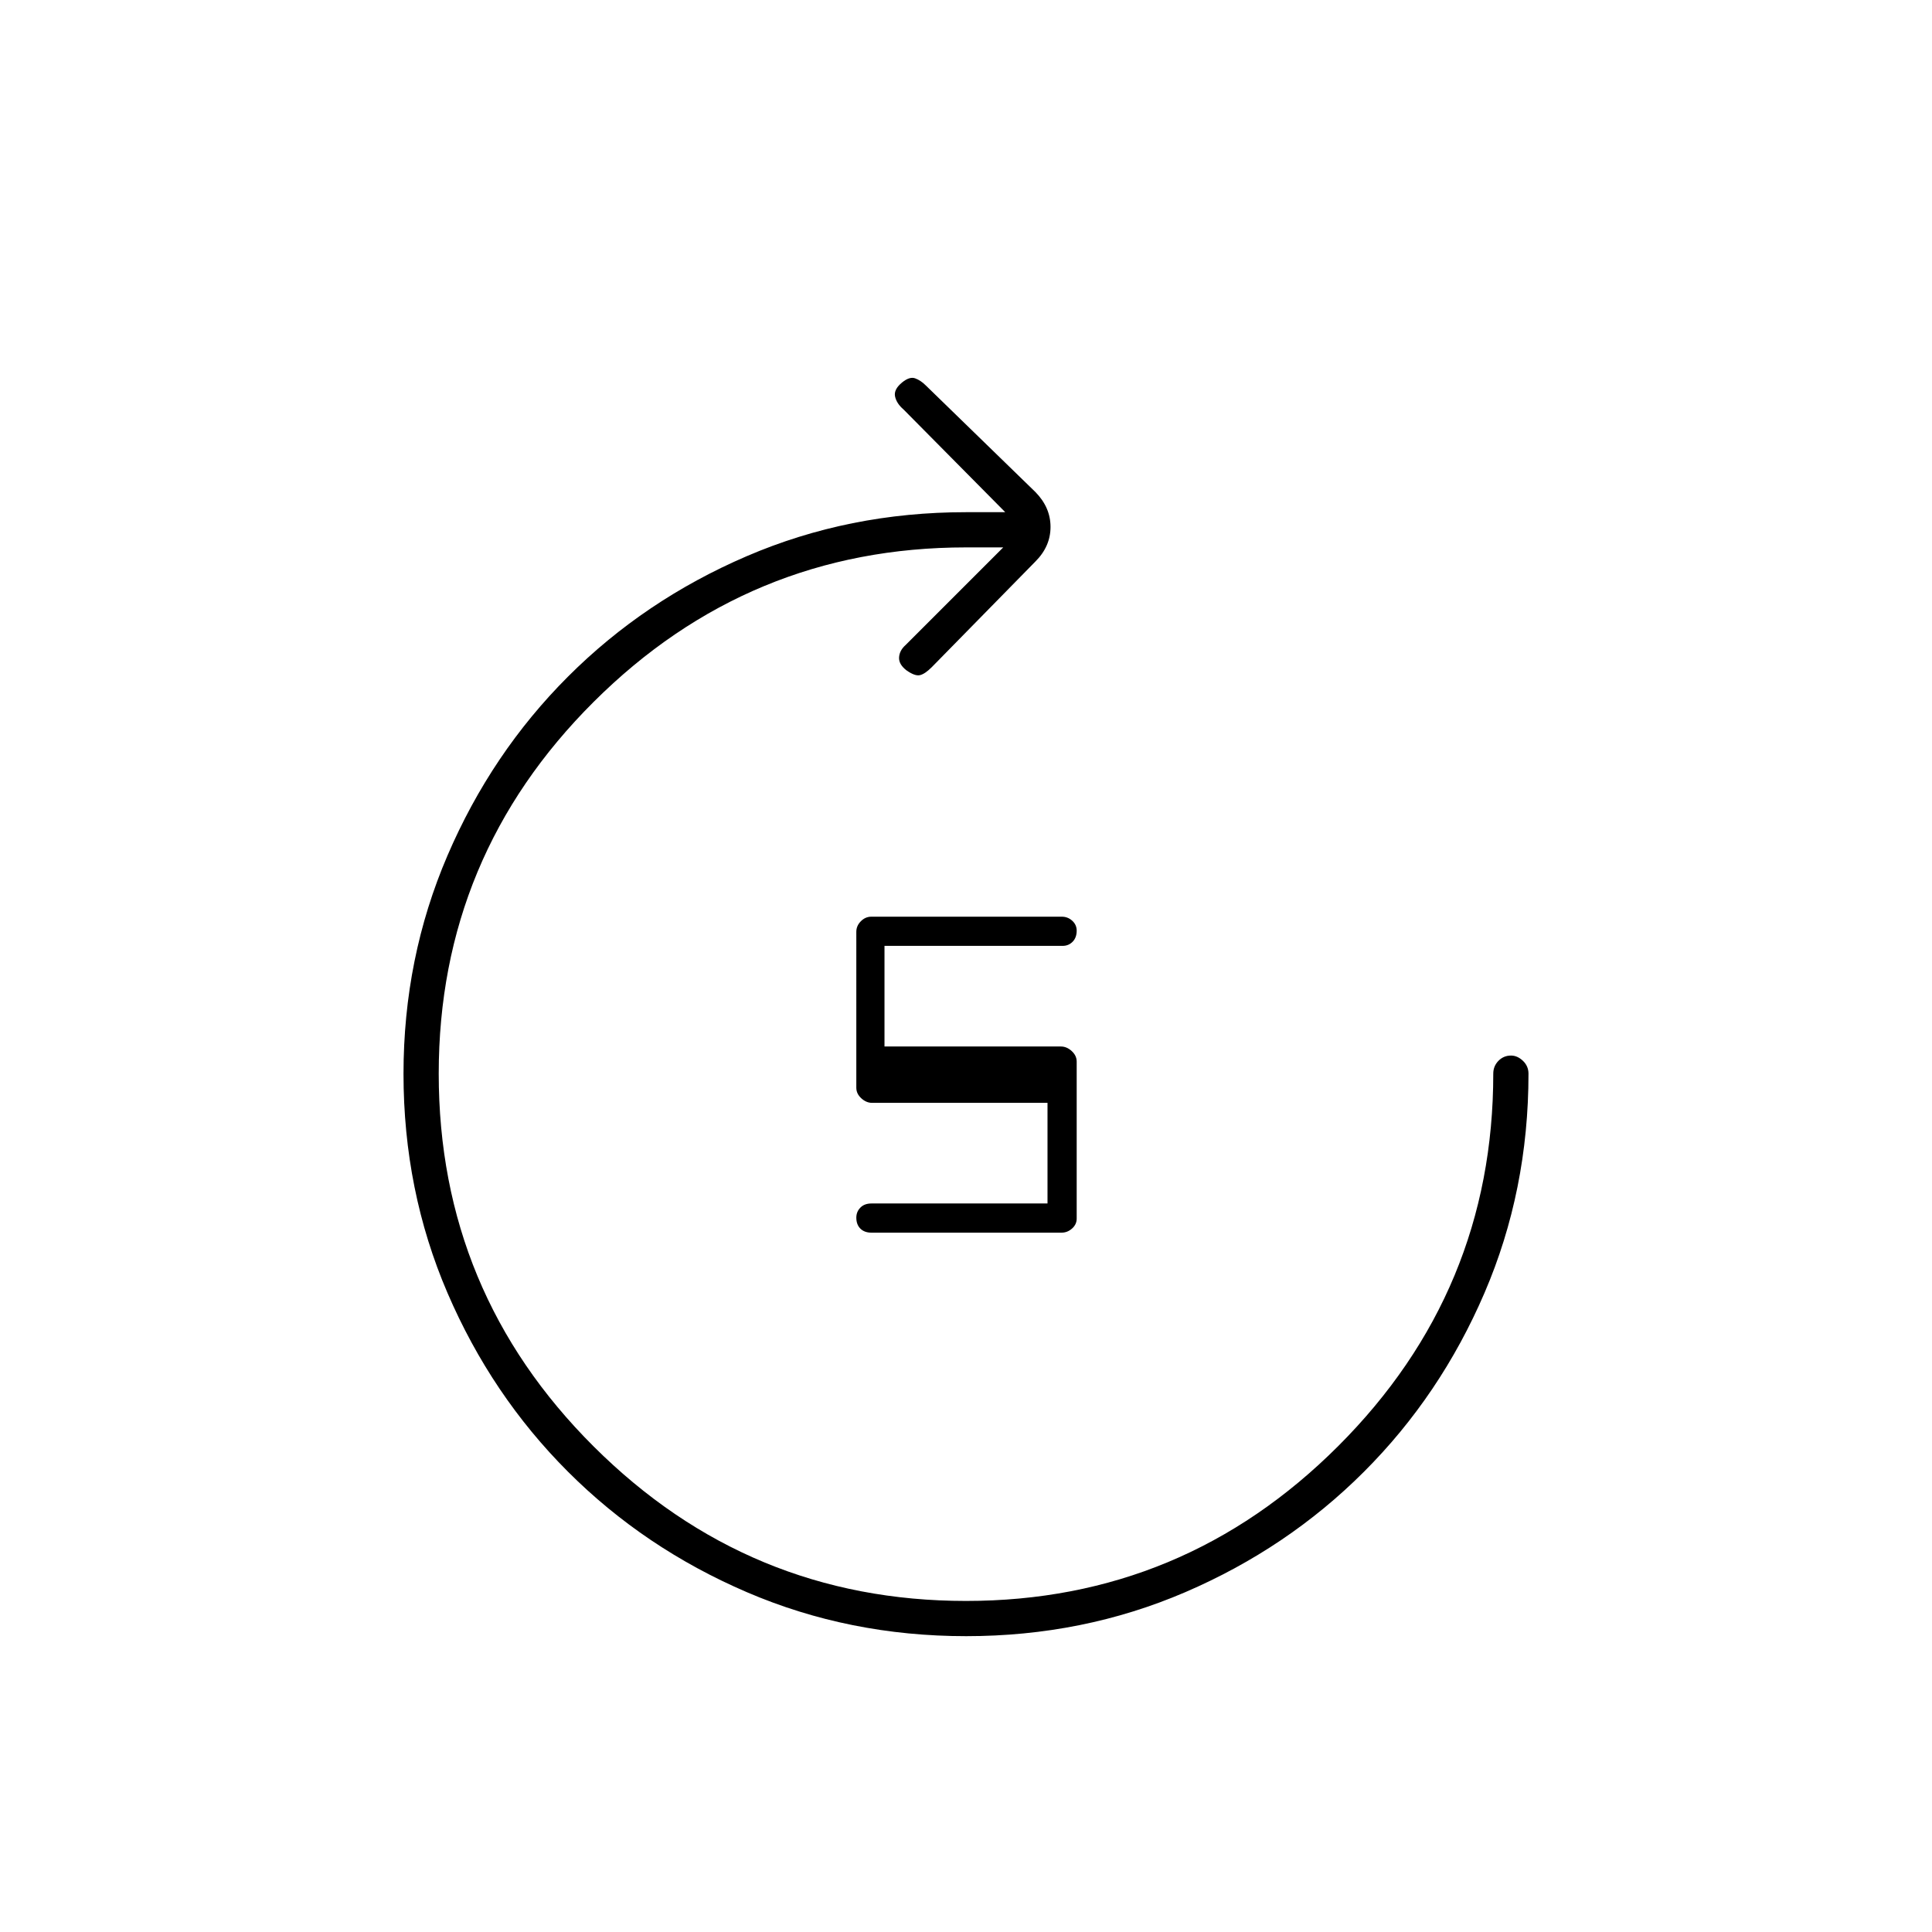 <svg xmlns="http://www.w3.org/2000/svg" height="20" viewBox="0 -960 960 960" width="20"><path d="M480.06-147q-58.06 0-108.94-21.85-50.89-21.85-88.9-59.87-38.02-38.01-59.87-88.84-21.85-50.83-21.85-108.88 0-57.56 21.85-108.44 21.85-50.89 59.87-88.9 38.01-38.02 88.86-59.87Q421.92-705.5 480-705.5h19.5l-50.5-51q-3.5-3-4.25-6.5t3.55-7q3.7-3 6.45-2t5.25 3.5l54.5 53q7.5 7.64 7.5 17.32T514.5-681L463-628.5q-3.5 3.5-6 4t-6.7-2.5q-3.8-3-3.55-6.43.25-3.43 3.25-6.07l48.5-48.5H480q-108 0-185 76.75T218-426.5q0 108.5 77 185.25t185 76.75q108 0 185-77t77-185q0-3.75 2.57-6.38 2.58-2.62 6.25-2.62 3.18 0 5.93 2.62 2.75 2.63 2.75 6.38 0 58.08-21.85 108.92-21.85 50.85-59.87 88.86-38.01 38.02-88.84 59.87Q538.11-147 480.06-147Zm47.44-200.5H433q-3.47 0-5.48-2-2.02-2.01-2.02-5.45 0-2.95 2.02-5Q429.53-362 433-362h87.5v-50h-87.15q-2.92 0-5.38-2.27-2.47-2.26-2.47-5.23V-497q0-2.97 2.25-5.23 2.24-2.27 5.18-2.27h94.7q2.94 0 5.15 2 2.22 2.01 2.22 4.95 0 3.45-2.02 5.5Q530.97-490 528-490h-88.5v50h87.65q2.92 0 5.38 2.27 2.47 2.26 2.47 5.23v78q0 2.9-2.3 4.95-2.3 2.05-5.2 2.05Z"/></svg>
